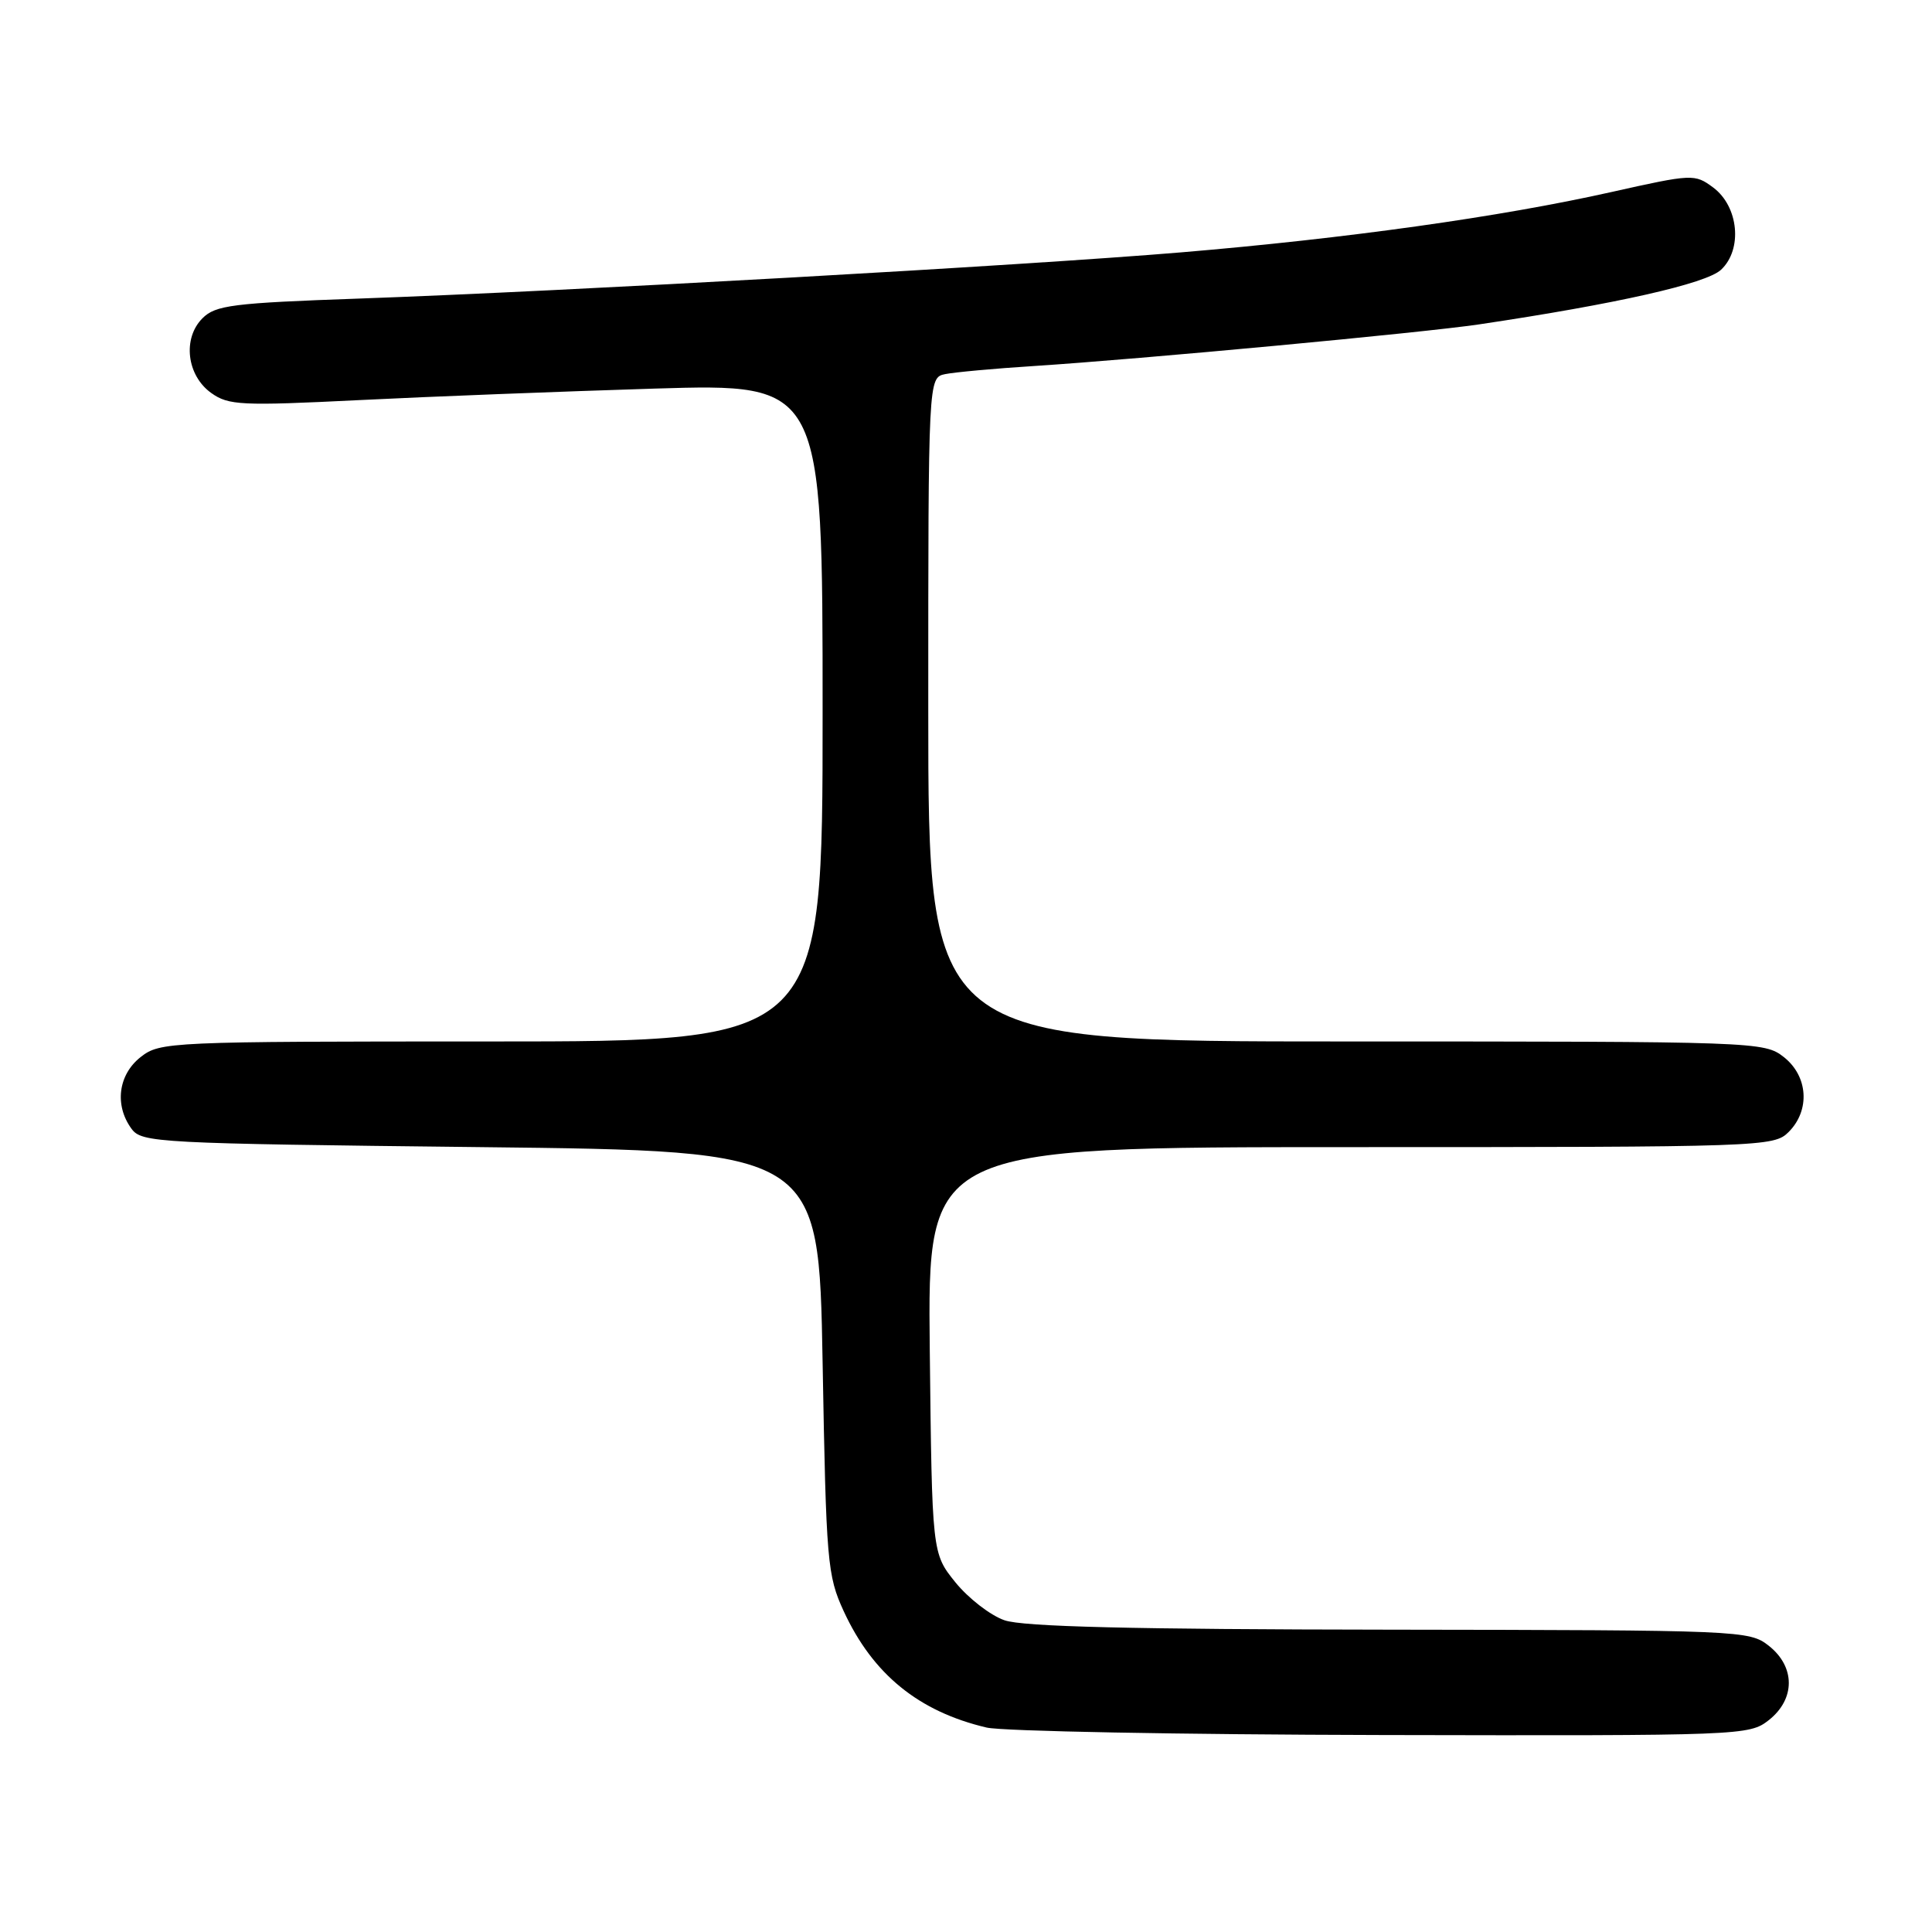 <?xml version="1.0" encoding="UTF-8" standalone="no"?>
<!DOCTYPE svg PUBLIC "-//W3C//DTD SVG 1.1//EN" "http://www.w3.org/Graphics/SVG/1.1/DTD/svg11.dtd" >
<svg xmlns="http://www.w3.org/2000/svg" xmlns:xlink="http://www.w3.org/1999/xlink" version="1.1" viewBox="0 0 256 256">
 <g >
 <path fill="currentColor"
d=" M 234.37 227.93 C 237.91 225.14 237.91 220.86 234.37 218.07 C 231.79 216.04 230.73 216.00 184.12 215.94 C 149.92 215.90 135.54 215.55 133.09 214.69 C 131.22 214.04 128.30 211.77 126.59 209.66 C 123.50 205.82 123.50 205.82 123.20 178.91 C 122.91 152.00 122.91 152.00 178.95 152.00 C 233.67 152.00 235.05 151.95 237.00 150.00 C 239.88 147.12 239.59 142.61 236.37 140.07 C 233.77 138.03 232.86 138.00 178.37 138.00 C 123.00 138.00 123.00 138.00 123.00 94.02 C 123.00 50.04 123.00 50.04 125.25 49.57 C 126.49 49.32 131.78 48.83 137.00 48.50 C 151.11 47.59 188.55 44.09 196.00 42.98 C 214.14 40.28 226.06 37.59 228.04 35.75 C 230.93 33.06 230.39 27.36 227.00 24.84 C 224.55 23.03 224.27 23.04 213.50 25.45 C 198.81 28.74 178.41 31.60 156.50 33.44 C 135.75 35.18 75.25 38.58 47.64 39.56 C 30.81 40.15 28.56 40.44 26.83 42.17 C 24.16 44.84 24.74 49.76 28.00 52.08 C 30.28 53.71 31.98 53.79 47.50 53.02 C 56.85 52.55 74.51 51.87 86.75 51.49 C 109.00 50.82 109.00 50.82 109.00 94.41 C 109.00 138.00 109.00 138.00 65.13 138.00 C 22.27 138.00 21.21 138.05 18.63 140.07 C 15.66 142.41 15.15 146.45 17.42 149.56 C 18.78 151.42 20.75 151.52 63.67 152.00 C 108.50 152.50 108.50 152.50 109.00 180.50 C 109.47 207.05 109.62 208.76 111.80 213.50 C 115.65 221.84 121.72 226.79 130.73 228.91 C 132.81 229.40 156.38 229.84 183.12 229.90 C 230.86 230.00 231.78 229.96 234.37 227.93 Z "/>
</g>
</svg>
